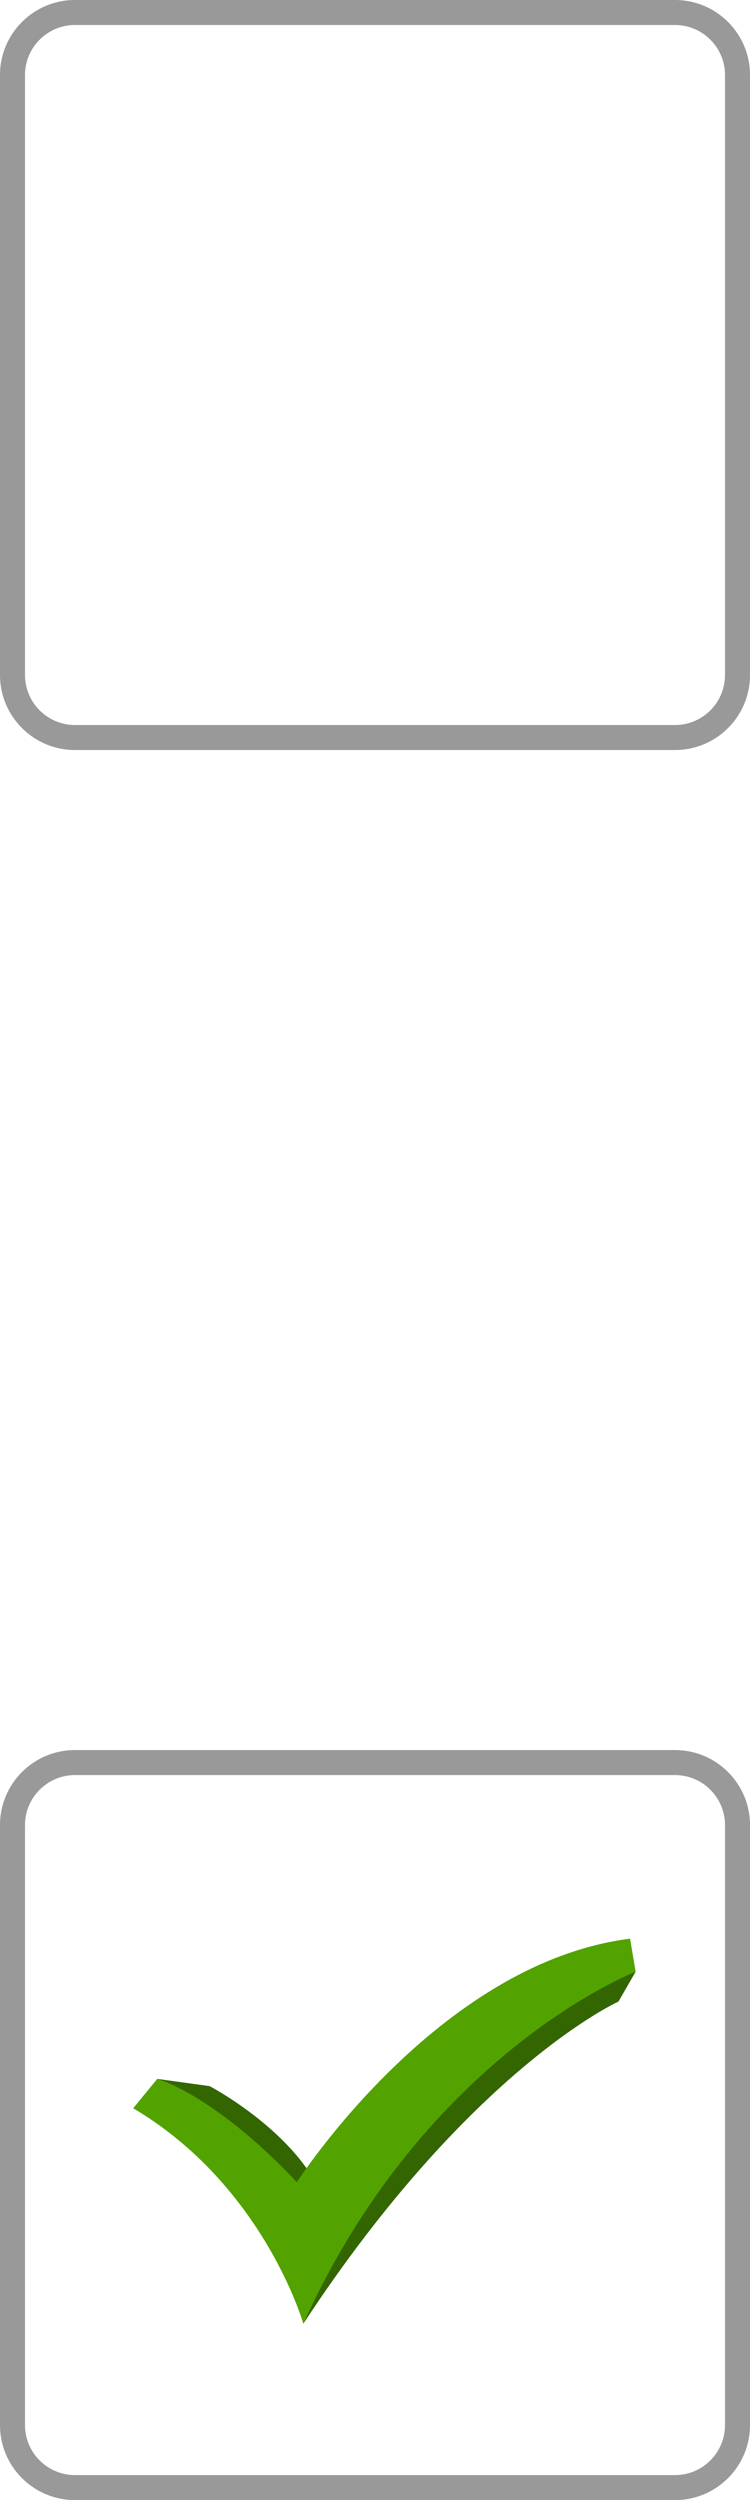 <?xml version="1.0" encoding="utf-8"?>
<!-- Generator: Adobe Illustrator 16.0.3, SVG Export Plug-In . SVG Version: 6.00 Build 0)  -->
<!DOCTYPE svg PUBLIC "-//W3C//DTD SVG 1.1//EN" "http://www.w3.org/Graphics/SVG/1.1/DTD/svg11.dtd">
<svg version="1.1" id="Layer_1" xmlns="http://www.w3.org/2000/svg" xmlns:xlink="http://www.w3.org/1999/xlink" x="0px" y="0px"
	 width="30px" height="100px" viewBox="0 0 30 100" enable-background="new 0 0 30 100" xml:space="preserve">
<g>
	<path fill="#336600" d="M6.29,83.152l2.095,0.29c0,0,2.874,1.503,4.208,3.795l-0.759,1.38L6.29,83.152z"/>
	<path fill="#336600" d="M25.426,78.865l-0.688,1.195c0,0-5.891,2.652-12.604,12.883C12.133,92.943,13.488,81.809,25.426,78.865z"/>
	<path fill="#52A300" d="M5.328,84.326l0.962-1.174c0,0,2.283,0.619,5.583,4.134c0,0,5.622-8.768,13.33-9.742l0.223,1.321
		c0,0-8.385,3.241-13.293,14.079C12.133,92.943,10.555,87.425,5.328,84.326z"/>
</g>
<g>
	<path fill="#999999" d="M27,71c1.103,0,2,0.897,2,2v24c0,1.103-0.897,2-2,2H3c-1.103,0-2-0.897-2-2V73c0-1.103,0.897-2,2-2H27
		 M27,70H3c-1.657,0-3,1.343-3,3v24c0,1.657,1.343,3,3,3h24c1.657,0,3-1.343,3-3V73C30,71.343,28.657,70,27,70L27,70z"/>
</g>
<g>
	<path fill="#999999" d="M27,1c1.103,0,2,0.897,2,2v24c0,1.103-0.897,2-2,2H3c-1.103,0-2-0.897-2-2V3c0-1.103,0.897-2,2-2H27 M27,0
		H3C1.343,0,0,1.343,0,3v24c0,1.657,1.343,3,3,3h24c1.657,0,3-1.343,3-3V3C30,1.343,28.657,0,27,0L27,0z"/>
</g>
</svg>
